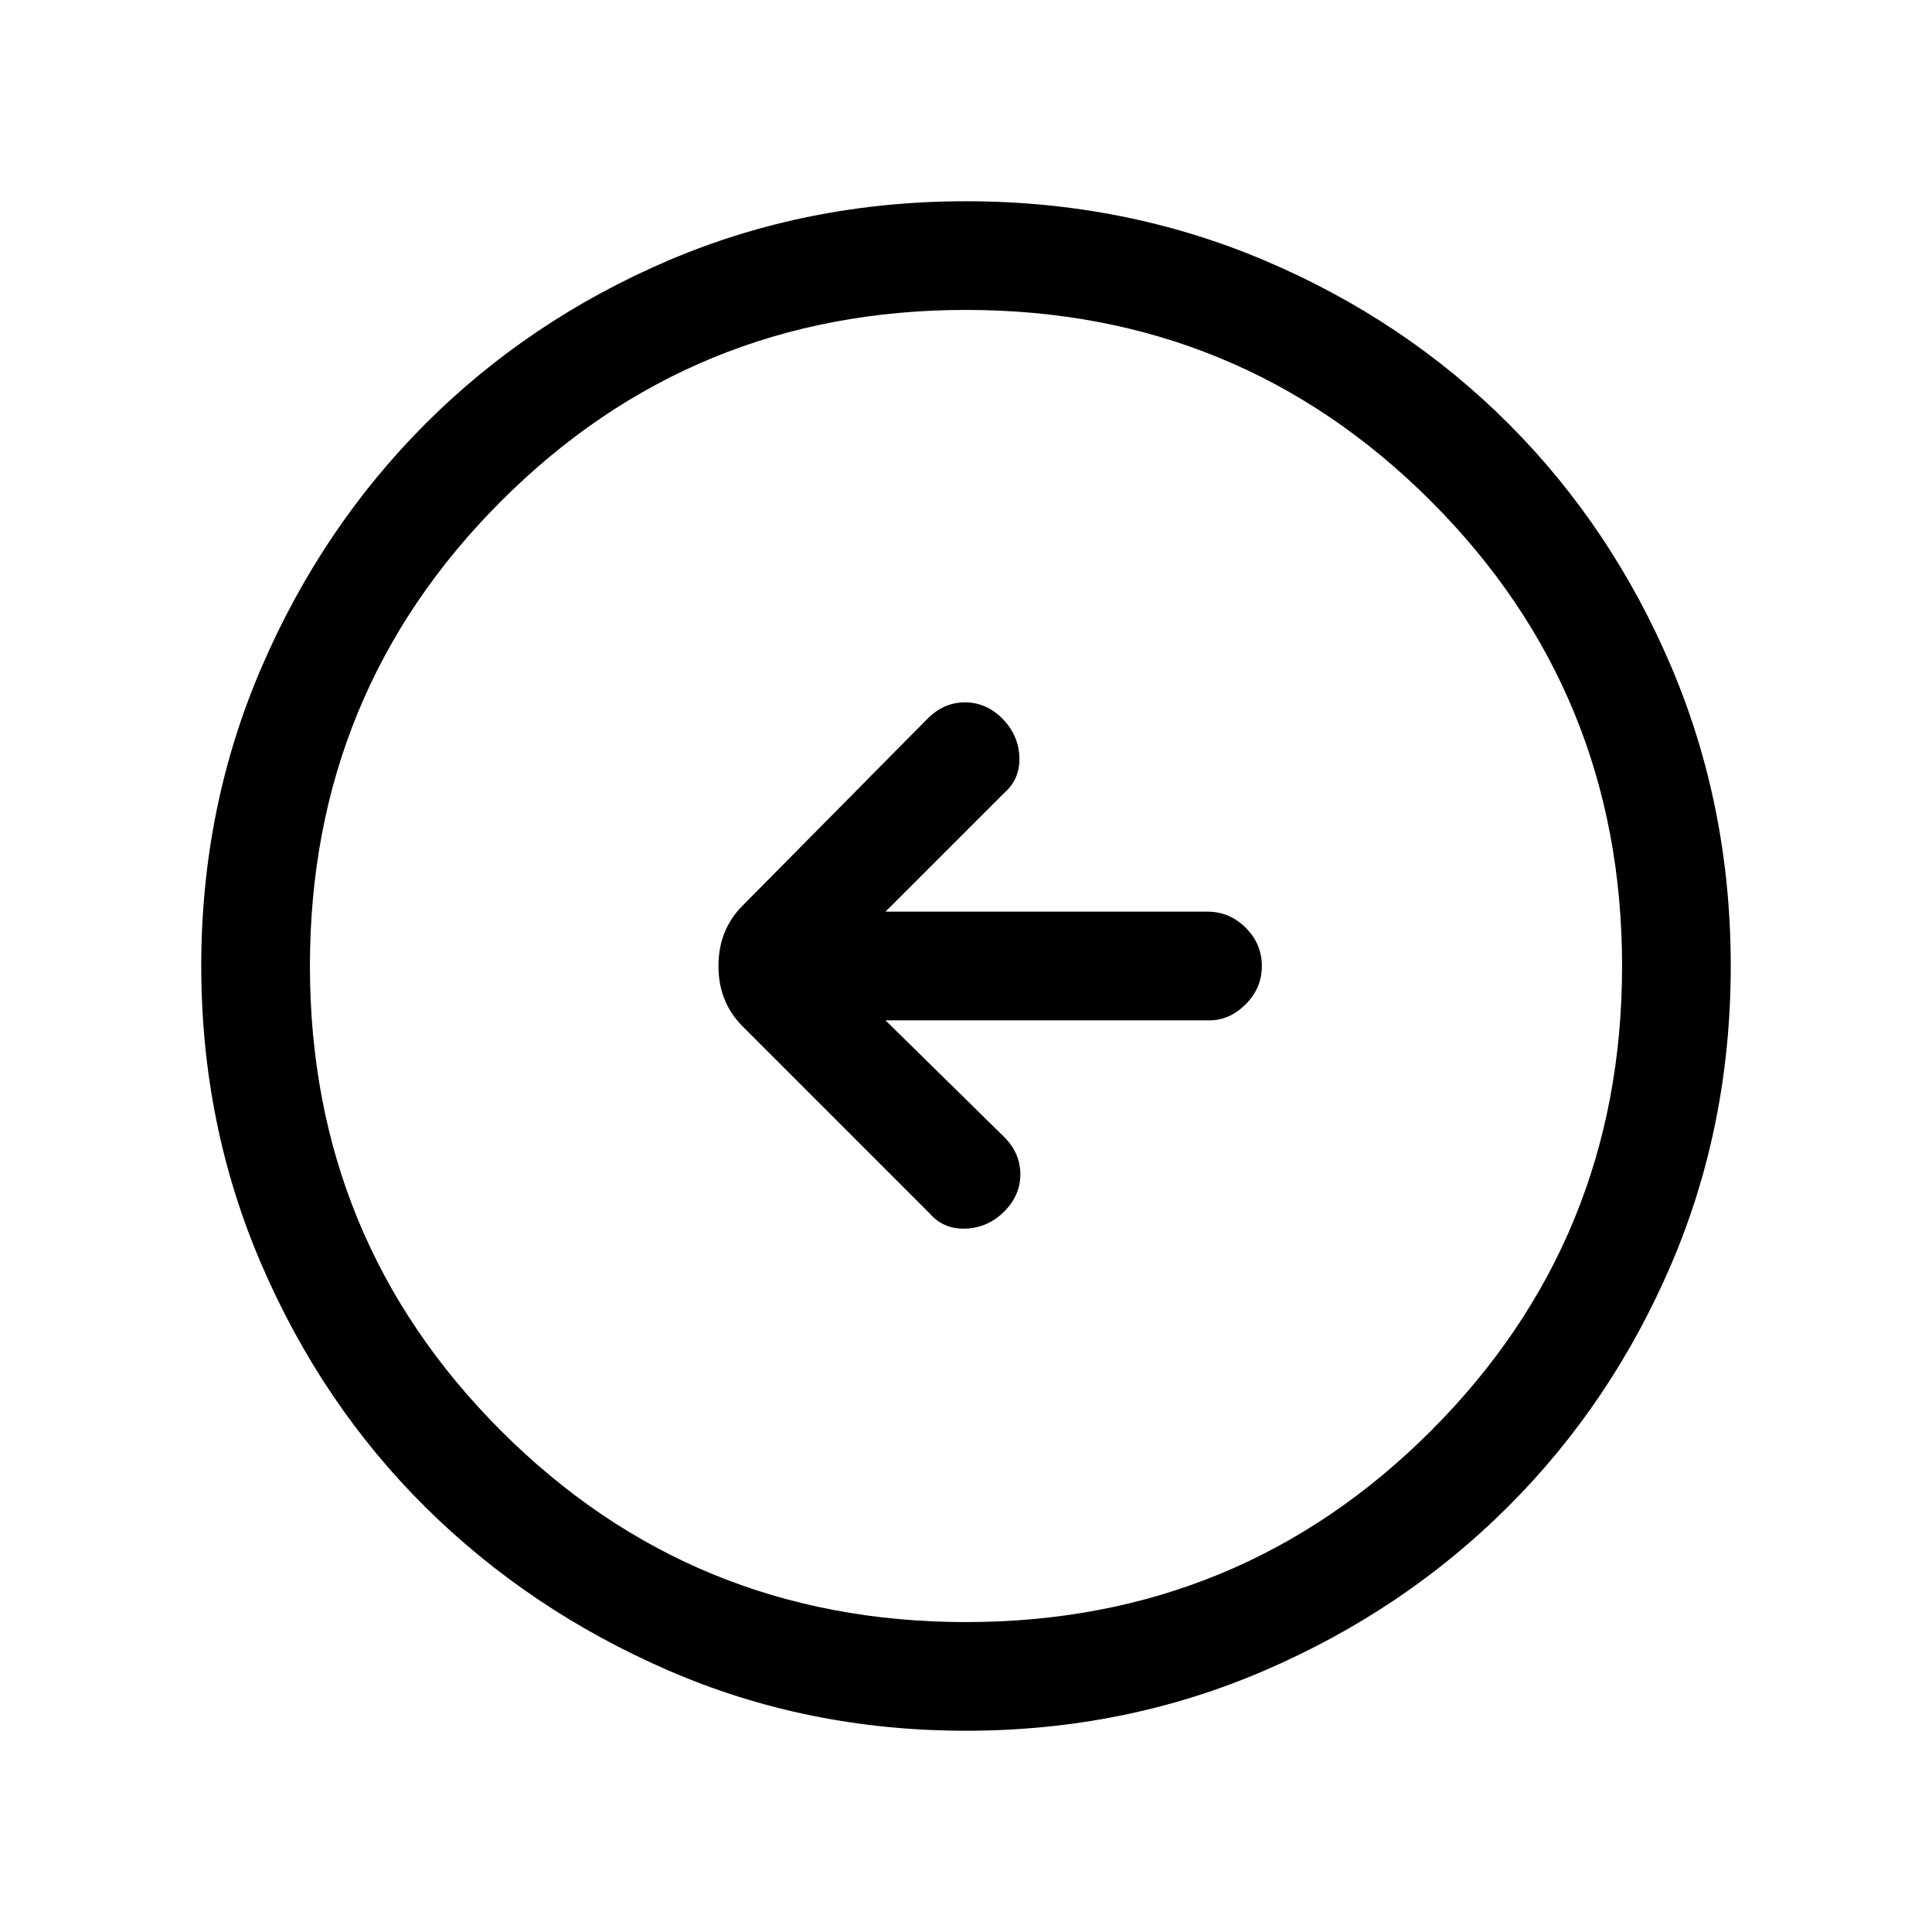 <svg xmlns="http://www.w3.org/2000/svg" height="24" width="24"><path d="M11.55 15.075Q11.725 15.275 12 15.262Q12.275 15.25 12.475 15.05Q12.675 14.85 12.675 14.587Q12.675 14.325 12.475 14.125L11 12.675H15.025Q15.275 12.675 15.475 12.475Q15.675 12.275 15.675 12Q15.675 11.725 15.475 11.525Q15.275 11.325 15 11.325H11L12.475 9.85Q12.675 9.675 12.663 9.4Q12.65 9.125 12.45 8.925Q12.25 8.725 11.988 8.725Q11.725 8.725 11.525 8.925L9.225 11.25Q8.925 11.55 8.925 12Q8.925 12.45 9.225 12.75ZM12 21.5Q10.025 21.5 8.3 20.75Q6.575 20 5.287 18.725Q4 17.45 3.25 15.712Q2.5 13.975 2.5 12Q2.5 10.025 3.25 8.287Q4 6.55 5.287 5.262Q6.575 3.975 8.3 3.237Q10.025 2.5 12 2.5Q13.975 2.5 15.713 3.237Q17.45 3.975 18.738 5.262Q20.025 6.55 20.763 8.287Q21.5 10.025 21.5 12Q21.5 13.975 20.763 15.7Q20.025 17.425 18.738 18.712Q17.45 20 15.713 20.75Q13.975 21.5 12 21.5ZM12 20.15Q15.4 20.15 17.775 17.775Q20.15 15.4 20.15 12Q20.15 8.6 17.775 6.225Q15.4 3.85 12 3.85Q8.6 3.85 6.225 6.225Q3.85 8.6 3.85 12Q3.85 15.4 6.225 17.775Q8.6 20.15 12 20.15ZM12 12Q12 12 12 12Q12 12 12 12Q12 12 12 12Q12 12 12 12Q12 12 12 12Q12 12 12 12Q12 12 12 12Q12 12 12 12Z"/></svg>